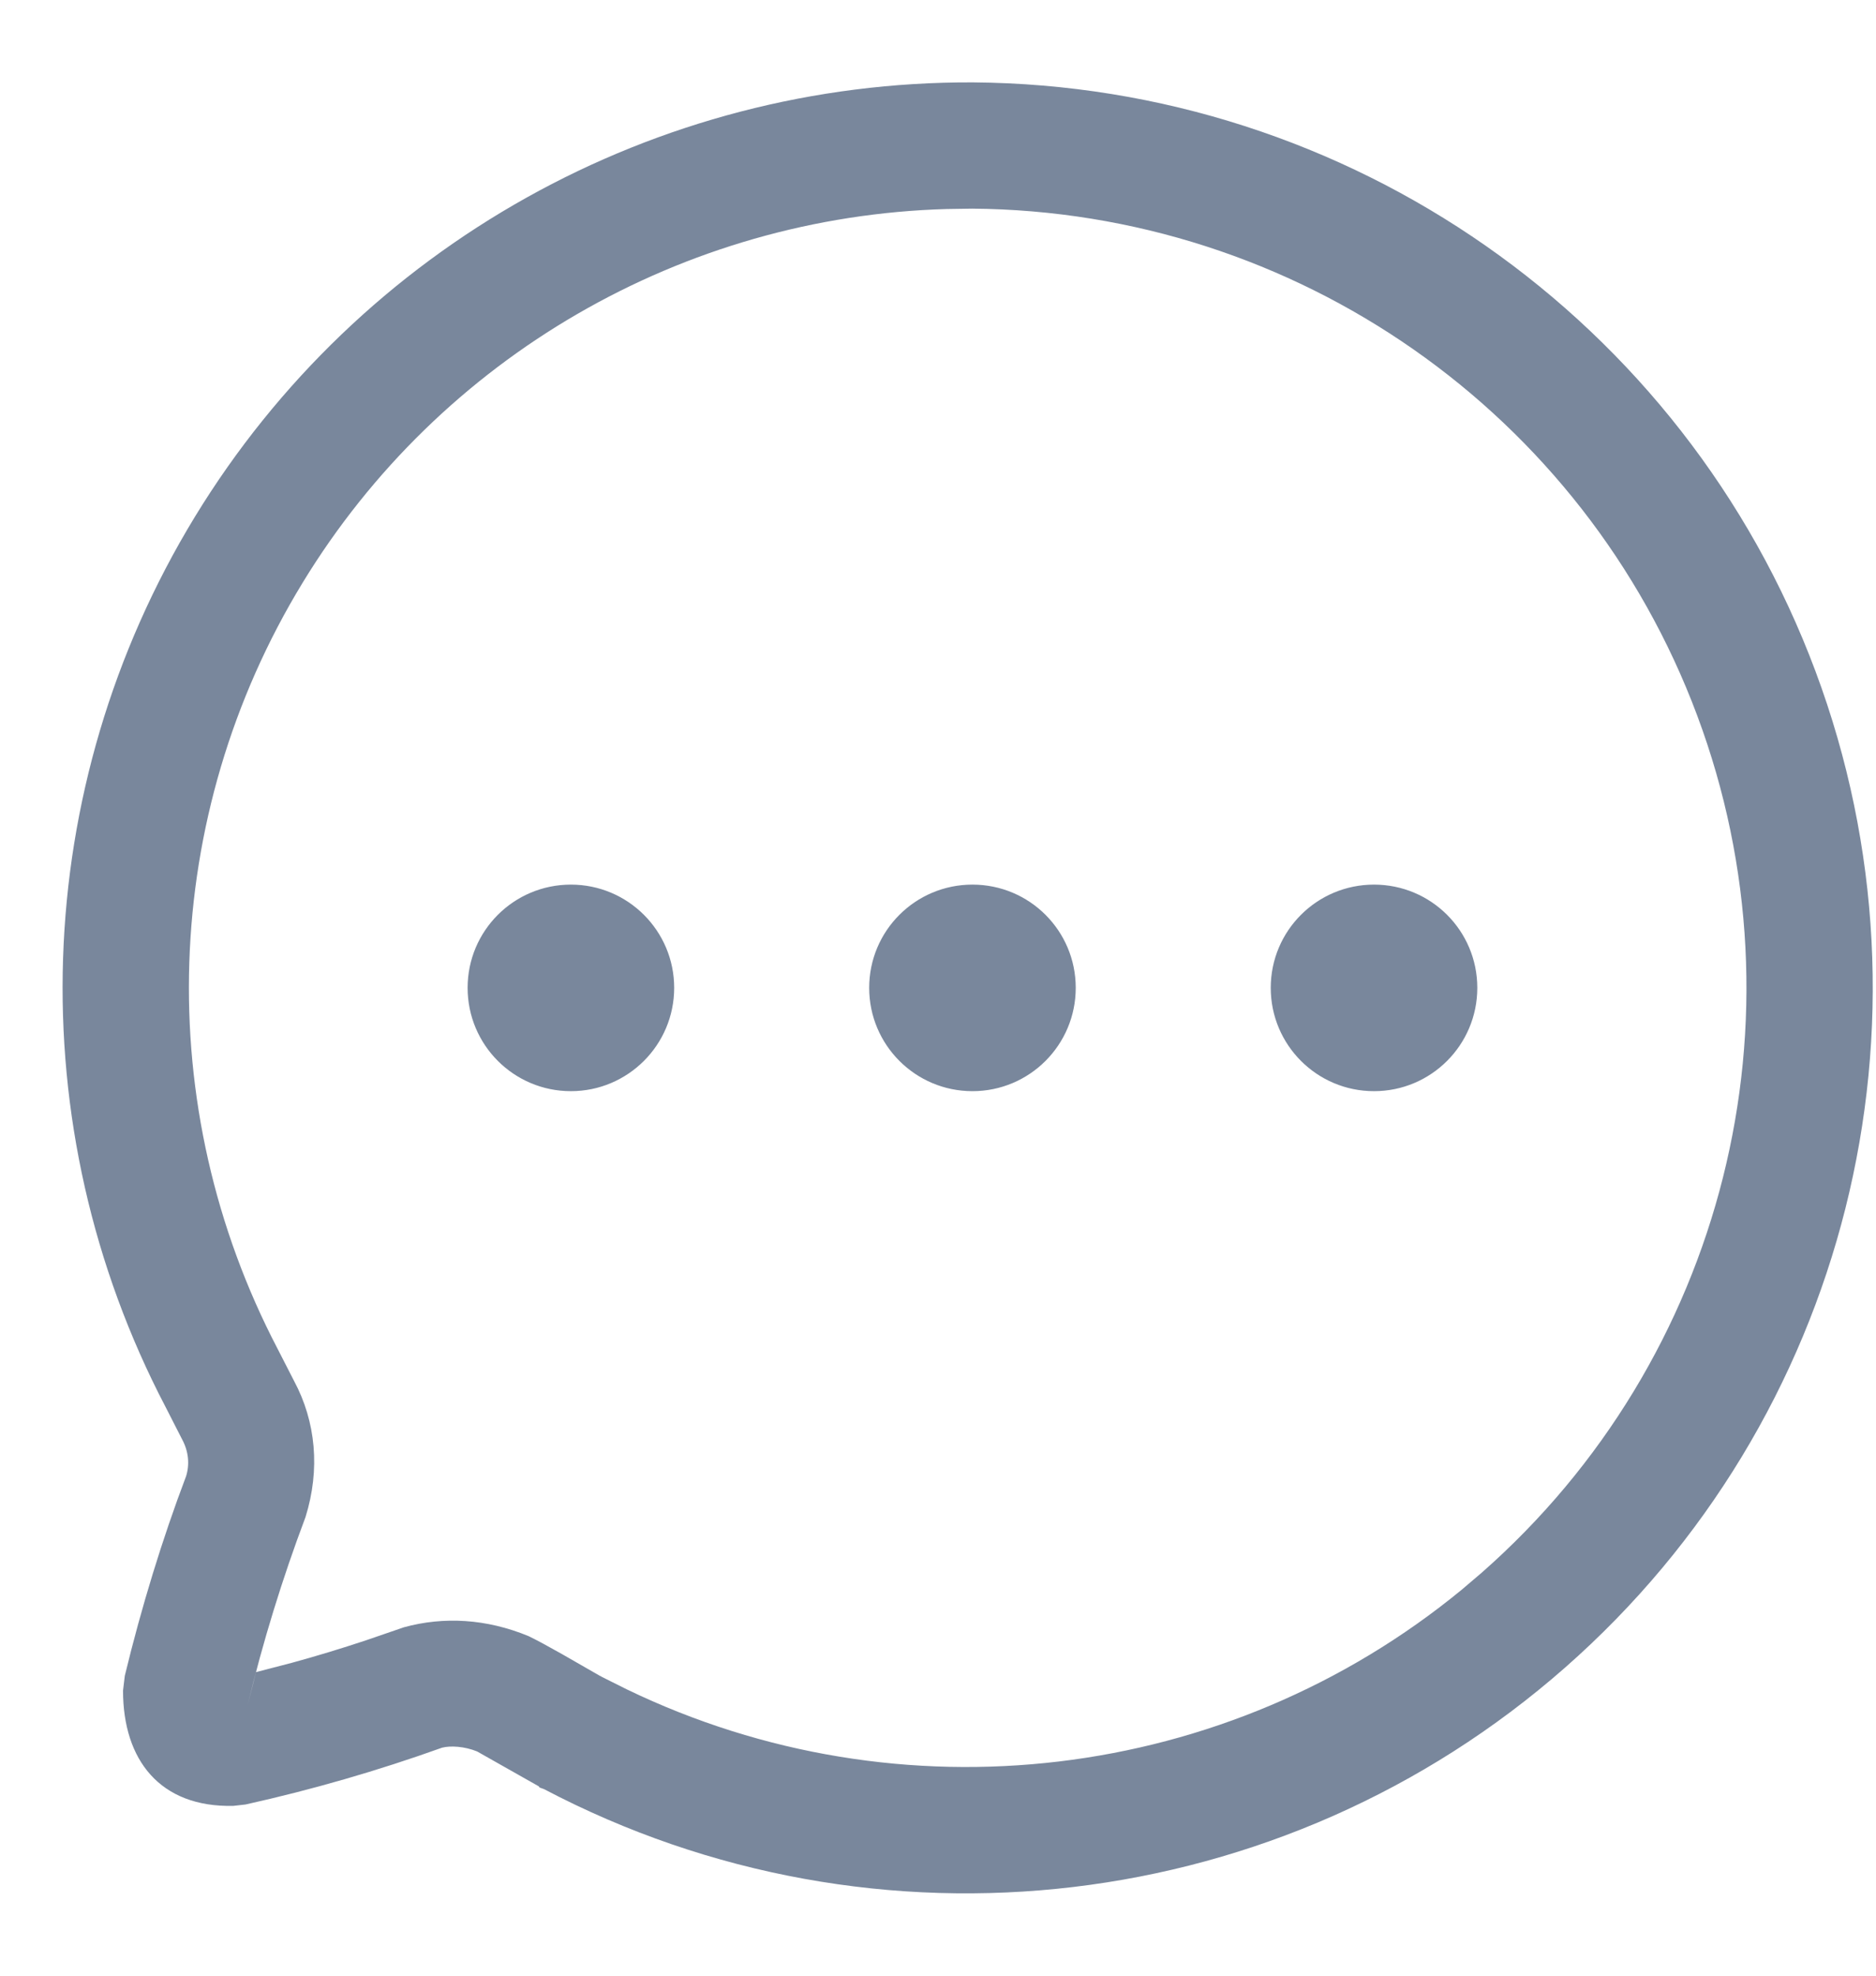 <svg width="19" height="20" viewBox="0 0 19 20" fill="none" xmlns="http://www.w3.org/2000/svg">
<path fill-rule="evenodd" clip-rule="evenodd" d="M9.854 0.834C6.635 0.821 3.646 2.49 1.973 5.233C0.3 7.977 0.187 11.396 1.677 14.243L1.845 14.572C1.91 14.693 1.922 14.823 1.885 14.943C1.644 15.579 1.433 16.266 1.264 16.964L1.246 17.114C1.246 17.816 1.62 18.298 2.363 18.281L2.487 18.267C3.162 18.117 3.827 17.925 4.477 17.692C4.563 17.67 4.704 17.678 4.832 17.73L5.458 18.084C5.459 18.089 5.46 18.092 5.467 18.096L5.509 18.111C8.877 19.882 12.992 19.393 15.85 16.882C18.709 14.371 19.719 10.358 18.387 6.795C17.056 3.233 13.661 0.862 9.854 0.834ZM9.587 2.116L9.845 2.112C13.122 2.137 16.044 4.178 17.189 7.243C18.335 10.308 17.466 13.76 15.006 15.921L14.804 16.093C12.425 18.047 9.12 18.44 6.347 17.101L6.083 16.969L6.095 16.971L6.078 16.966L5.691 16.744C5.551 16.665 5.441 16.605 5.352 16.562C4.927 16.387 4.496 16.362 4.091 16.473L3.707 16.605C3.454 16.689 3.204 16.765 2.955 16.833L2.593 16.927L2.507 17.265C2.663 16.618 2.859 15.981 3.094 15.358C3.245 14.875 3.199 14.391 2.978 13.979L2.812 13.655C1.529 11.201 1.625 8.26 3.065 5.899C4.459 3.612 6.917 2.192 9.587 2.116ZM4.736 10C4.736 9.422 5.204 8.955 5.782 8.955C6.359 8.955 6.828 9.422 6.828 10C6.828 10.578 6.359 11.046 5.782 11.046C5.204 11.046 4.736 10.578 4.736 10ZM8.803 10C8.803 9.422 9.271 8.955 9.849 8.955C10.427 8.955 10.895 9.422 10.895 10C10.895 10.578 10.427 11.046 9.849 11.046C9.271 11.046 8.803 10.578 8.803 10ZM13.916 8.955C13.338 8.955 12.87 9.422 12.87 10C12.87 10.578 13.338 11.046 13.916 11.046C14.494 11.046 14.962 10.578 14.962 10C14.962 9.422 14.494 8.955 13.916 8.955Z" fill="#79879C"/>
</svg>
